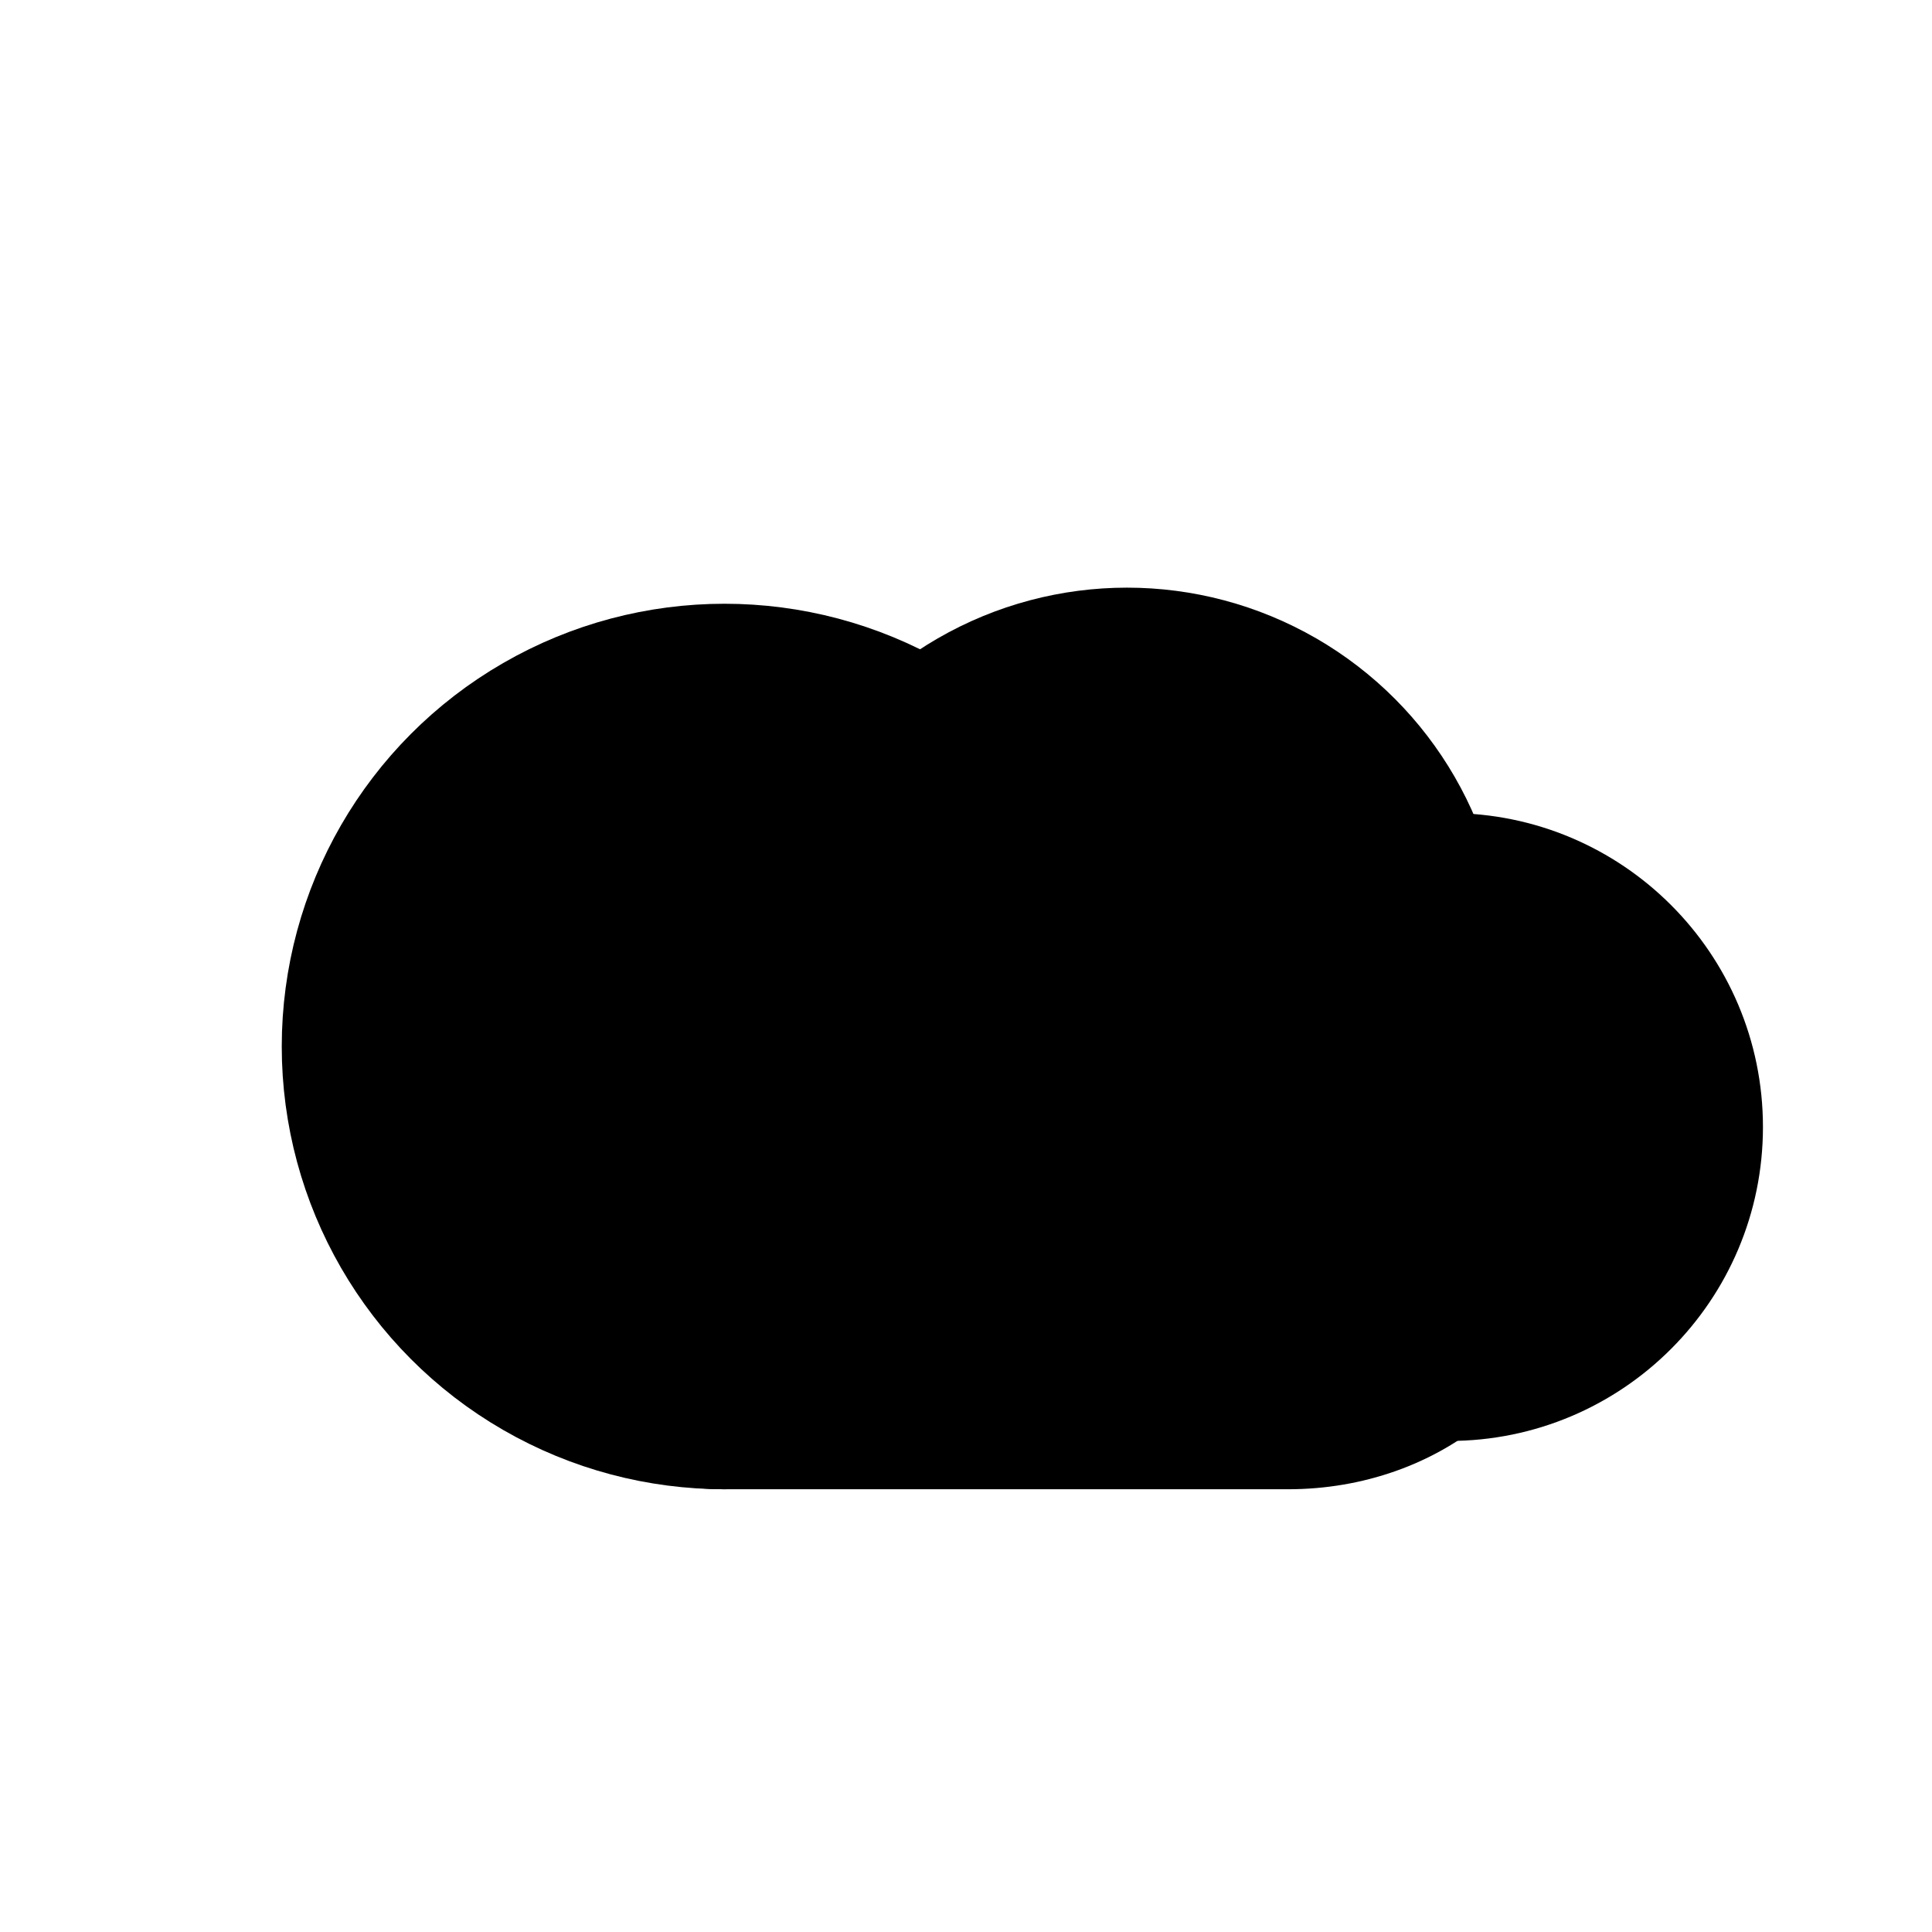 <svg xmlns="http://www.w3.org/2000/svg" width="24" height="24" viewBox="0 0 24 24" fill="black" stroke="black" stroke-width="1" stroke-linejoin="round" stroke-linecap="round">
  <!-- Stylized multi-lobed cloud silhouette -->
  <circle cx="9" cy="13" r="5"/>
  <circle cx="14" cy="12" r="4.2"/>
  <circle cx="18" cy="14" r="3.4"/>
  <rect x="6" y="13" width="13" height="5" rx="3"/>
</svg>

